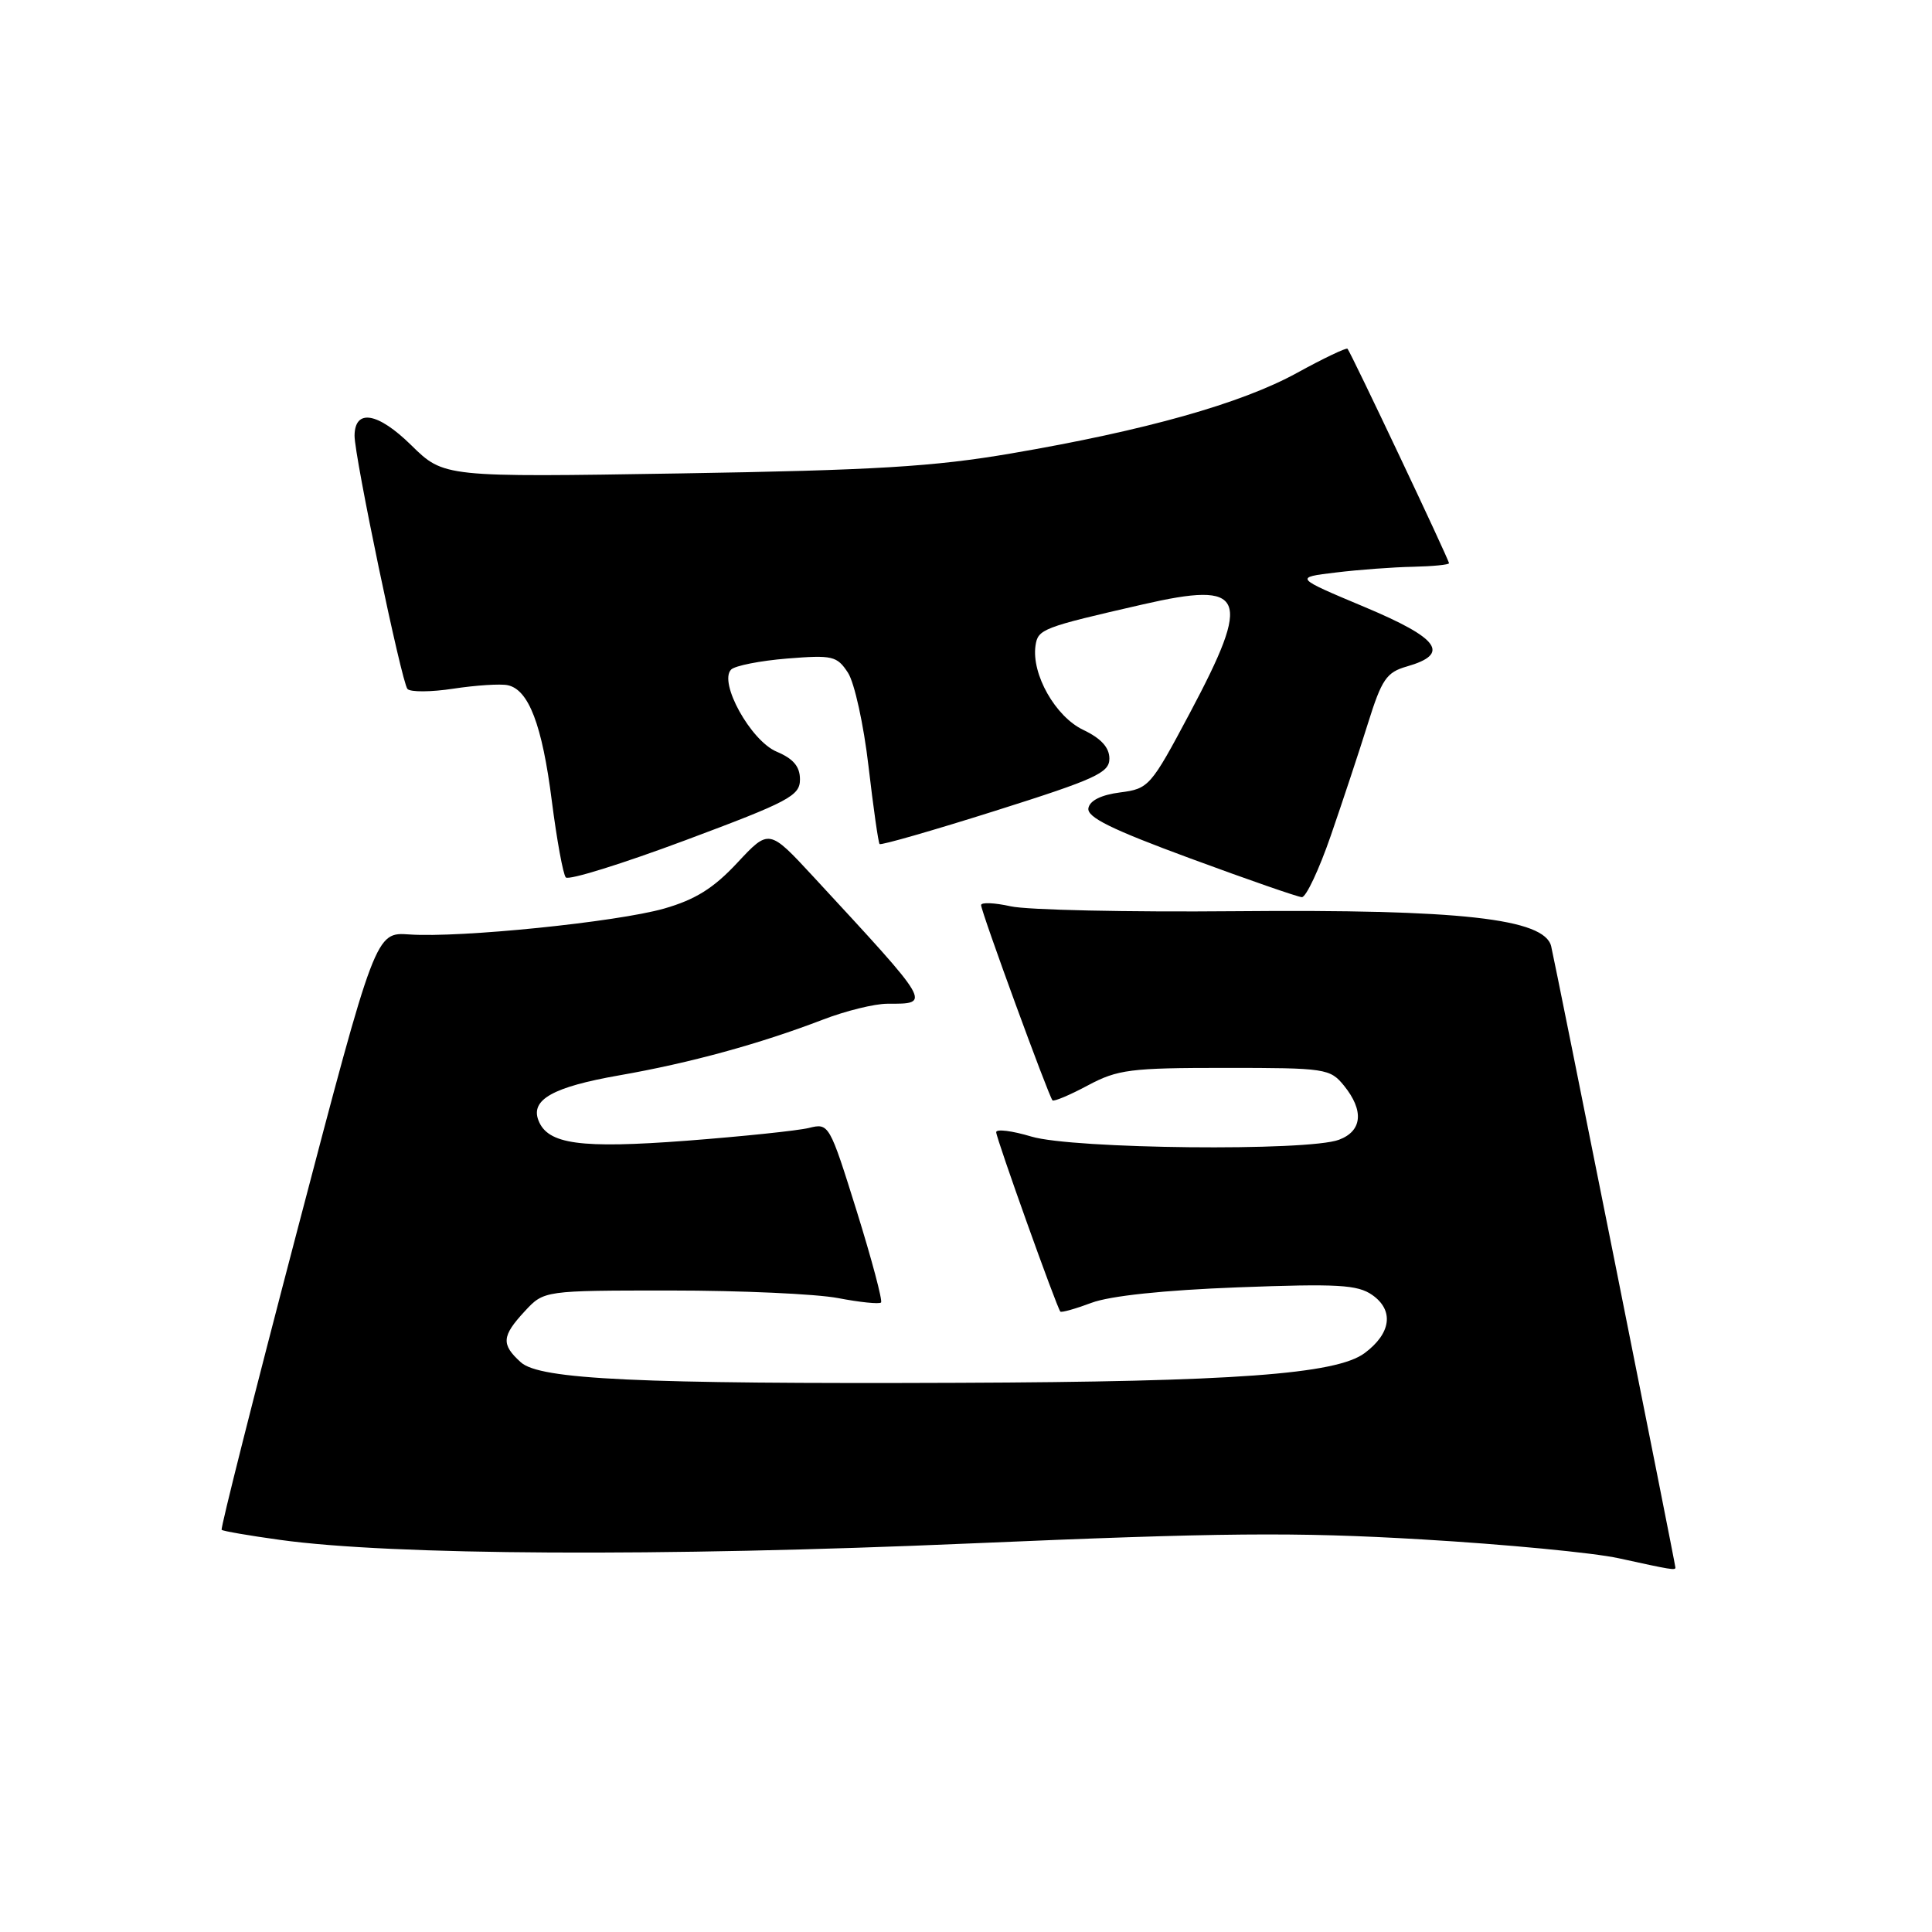 <?xml version="1.0" encoding="UTF-8" standalone="no"?>
<!DOCTYPE svg PUBLIC "-//W3C//DTD SVG 1.1//EN" "http://www.w3.org/Graphics/SVG/1.1/DTD/svg11.dtd" >
<svg xmlns="http://www.w3.org/2000/svg" xmlns:xlink="http://www.w3.org/1999/xlink" version="1.1" viewBox="0 0 256 256">
 <g >
 <path fill="currentColor"
d=" M 222.00 207.71 C 222.00 207.26 206.10 127.74 205.54 125.39 C 204.66 121.71 193.49 120.47 163.67 120.74 C 149.46 120.87 136.08 120.58 133.92 120.09 C 131.76 119.61 130.00 119.54 130.00 119.93 C 130.00 120.79 138.97 145.30 139.46 145.80 C 139.65 145.99 141.76 145.10 144.15 143.82 C 148.10 141.71 149.78 141.50 162.34 141.50 C 175.67 141.50 176.24 141.59 178.09 143.86 C 180.76 147.16 180.51 149.86 177.43 151.02 C 173.36 152.58 142.14 152.25 136.66 150.60 C 134.10 149.83 132.00 149.57 132.00 150.02 C 132.00 150.82 140.01 173.21 140.50 173.79 C 140.64 173.95 142.49 173.43 144.63 172.63 C 147.07 171.71 154.24 170.95 164.02 170.58 C 177.28 170.08 179.88 170.23 181.83 171.59 C 184.74 173.63 184.34 176.68 180.81 179.30 C 177.06 182.09 163.45 183.09 127.00 183.23 C 84.52 183.40 71.53 182.79 69.01 180.51 C 66.39 178.14 66.47 177.05 69.54 173.74 C 72.08 171.00 72.08 171.00 88.90 171.00 C 98.16 171.00 108.11 171.45 111.03 172.00 C 113.94 172.56 116.51 172.82 116.74 172.59 C 116.97 172.36 115.52 166.91 113.52 160.48 C 109.90 148.90 109.84 148.80 107.18 149.46 C 105.71 149.82 98.42 150.58 91.00 151.15 C 76.86 152.22 72.56 151.63 71.34 148.44 C 70.29 145.70 73.31 144.02 82.05 142.49 C 91.44 140.85 100.69 138.31 109.00 135.12 C 112.03 133.95 115.89 133.00 117.58 133.00 C 123.44 133.00 123.60 133.28 107.77 116.16 C 101.90 109.82 101.90 109.82 97.70 114.32 C 94.54 117.71 92.14 119.20 88.00 120.39 C 81.72 122.18 60.93 124.29 54.25 123.82 C 49.76 123.50 49.76 123.50 39.41 162.95 C 33.72 184.64 29.20 202.53 29.37 202.71 C 29.54 202.88 33.02 203.48 37.09 204.04 C 51.90 206.10 87.54 206.29 128.43 204.52 C 161.91 203.08 171.60 202.99 188.43 203.98 C 199.47 204.63 211.20 205.75 214.50 206.48 C 221.48 208.01 222.00 208.10 222.00 207.71 Z  M 176.34 110.72 C 177.90 106.20 180.12 99.51 181.26 95.85 C 183.09 90.00 183.72 89.08 186.42 88.31 C 192.21 86.65 190.75 84.60 180.79 80.42 C 171.50 76.52 171.50 76.52 177.00 75.86 C 180.03 75.49 184.64 75.15 187.25 75.10 C 189.86 75.04 192.00 74.83 192.00 74.63 C 192.00 74.16 178.97 46.64 178.55 46.21 C 178.38 46.05 175.37 47.48 171.86 49.41 C 164.50 53.46 151.80 57.04 134.00 60.08 C 123.73 61.84 115.91 62.31 90.16 62.73 C 58.82 63.24 58.82 63.24 54.49 58.99 C 50.06 54.64 47.02 54.12 46.98 57.72 C 46.96 60.46 53.21 90.40 53.99 91.29 C 54.37 91.72 57.11 91.71 60.09 91.25 C 63.07 90.80 66.29 90.59 67.26 90.79 C 70.05 91.36 71.84 96.04 73.12 106.14 C 73.78 111.29 74.61 115.84 74.97 116.26 C 75.33 116.68 82.45 114.46 90.81 111.34 C 104.56 106.21 106.00 105.44 106.00 103.28 C 106.00 101.57 105.13 100.54 102.91 99.60 C 99.48 98.16 95.19 90.41 96.88 88.72 C 97.39 88.21 100.73 87.55 104.30 87.26 C 110.32 86.78 110.90 86.91 112.36 89.14 C 113.22 90.46 114.44 96.00 115.08 101.52 C 115.72 107.01 116.38 111.65 116.55 111.84 C 116.72 112.03 123.64 110.04 131.93 107.42 C 145.19 103.23 147.00 102.40 147.00 100.52 C 147.00 99.05 145.90 97.84 143.53 96.71 C 139.85 94.96 136.66 89.33 137.21 85.55 C 137.53 83.36 138.10 83.14 151.42 80.09 C 165.10 76.95 165.94 78.91 157.65 94.50 C 152.48 104.22 152.22 104.51 148.43 105.00 C 145.93 105.32 144.41 106.07 144.22 107.08 C 143.99 108.28 147.26 109.89 157.71 113.74 C 165.29 116.54 171.95 118.85 172.50 118.88 C 173.05 118.91 174.78 115.24 176.34 110.72 Z "/>
</g>
</svg>